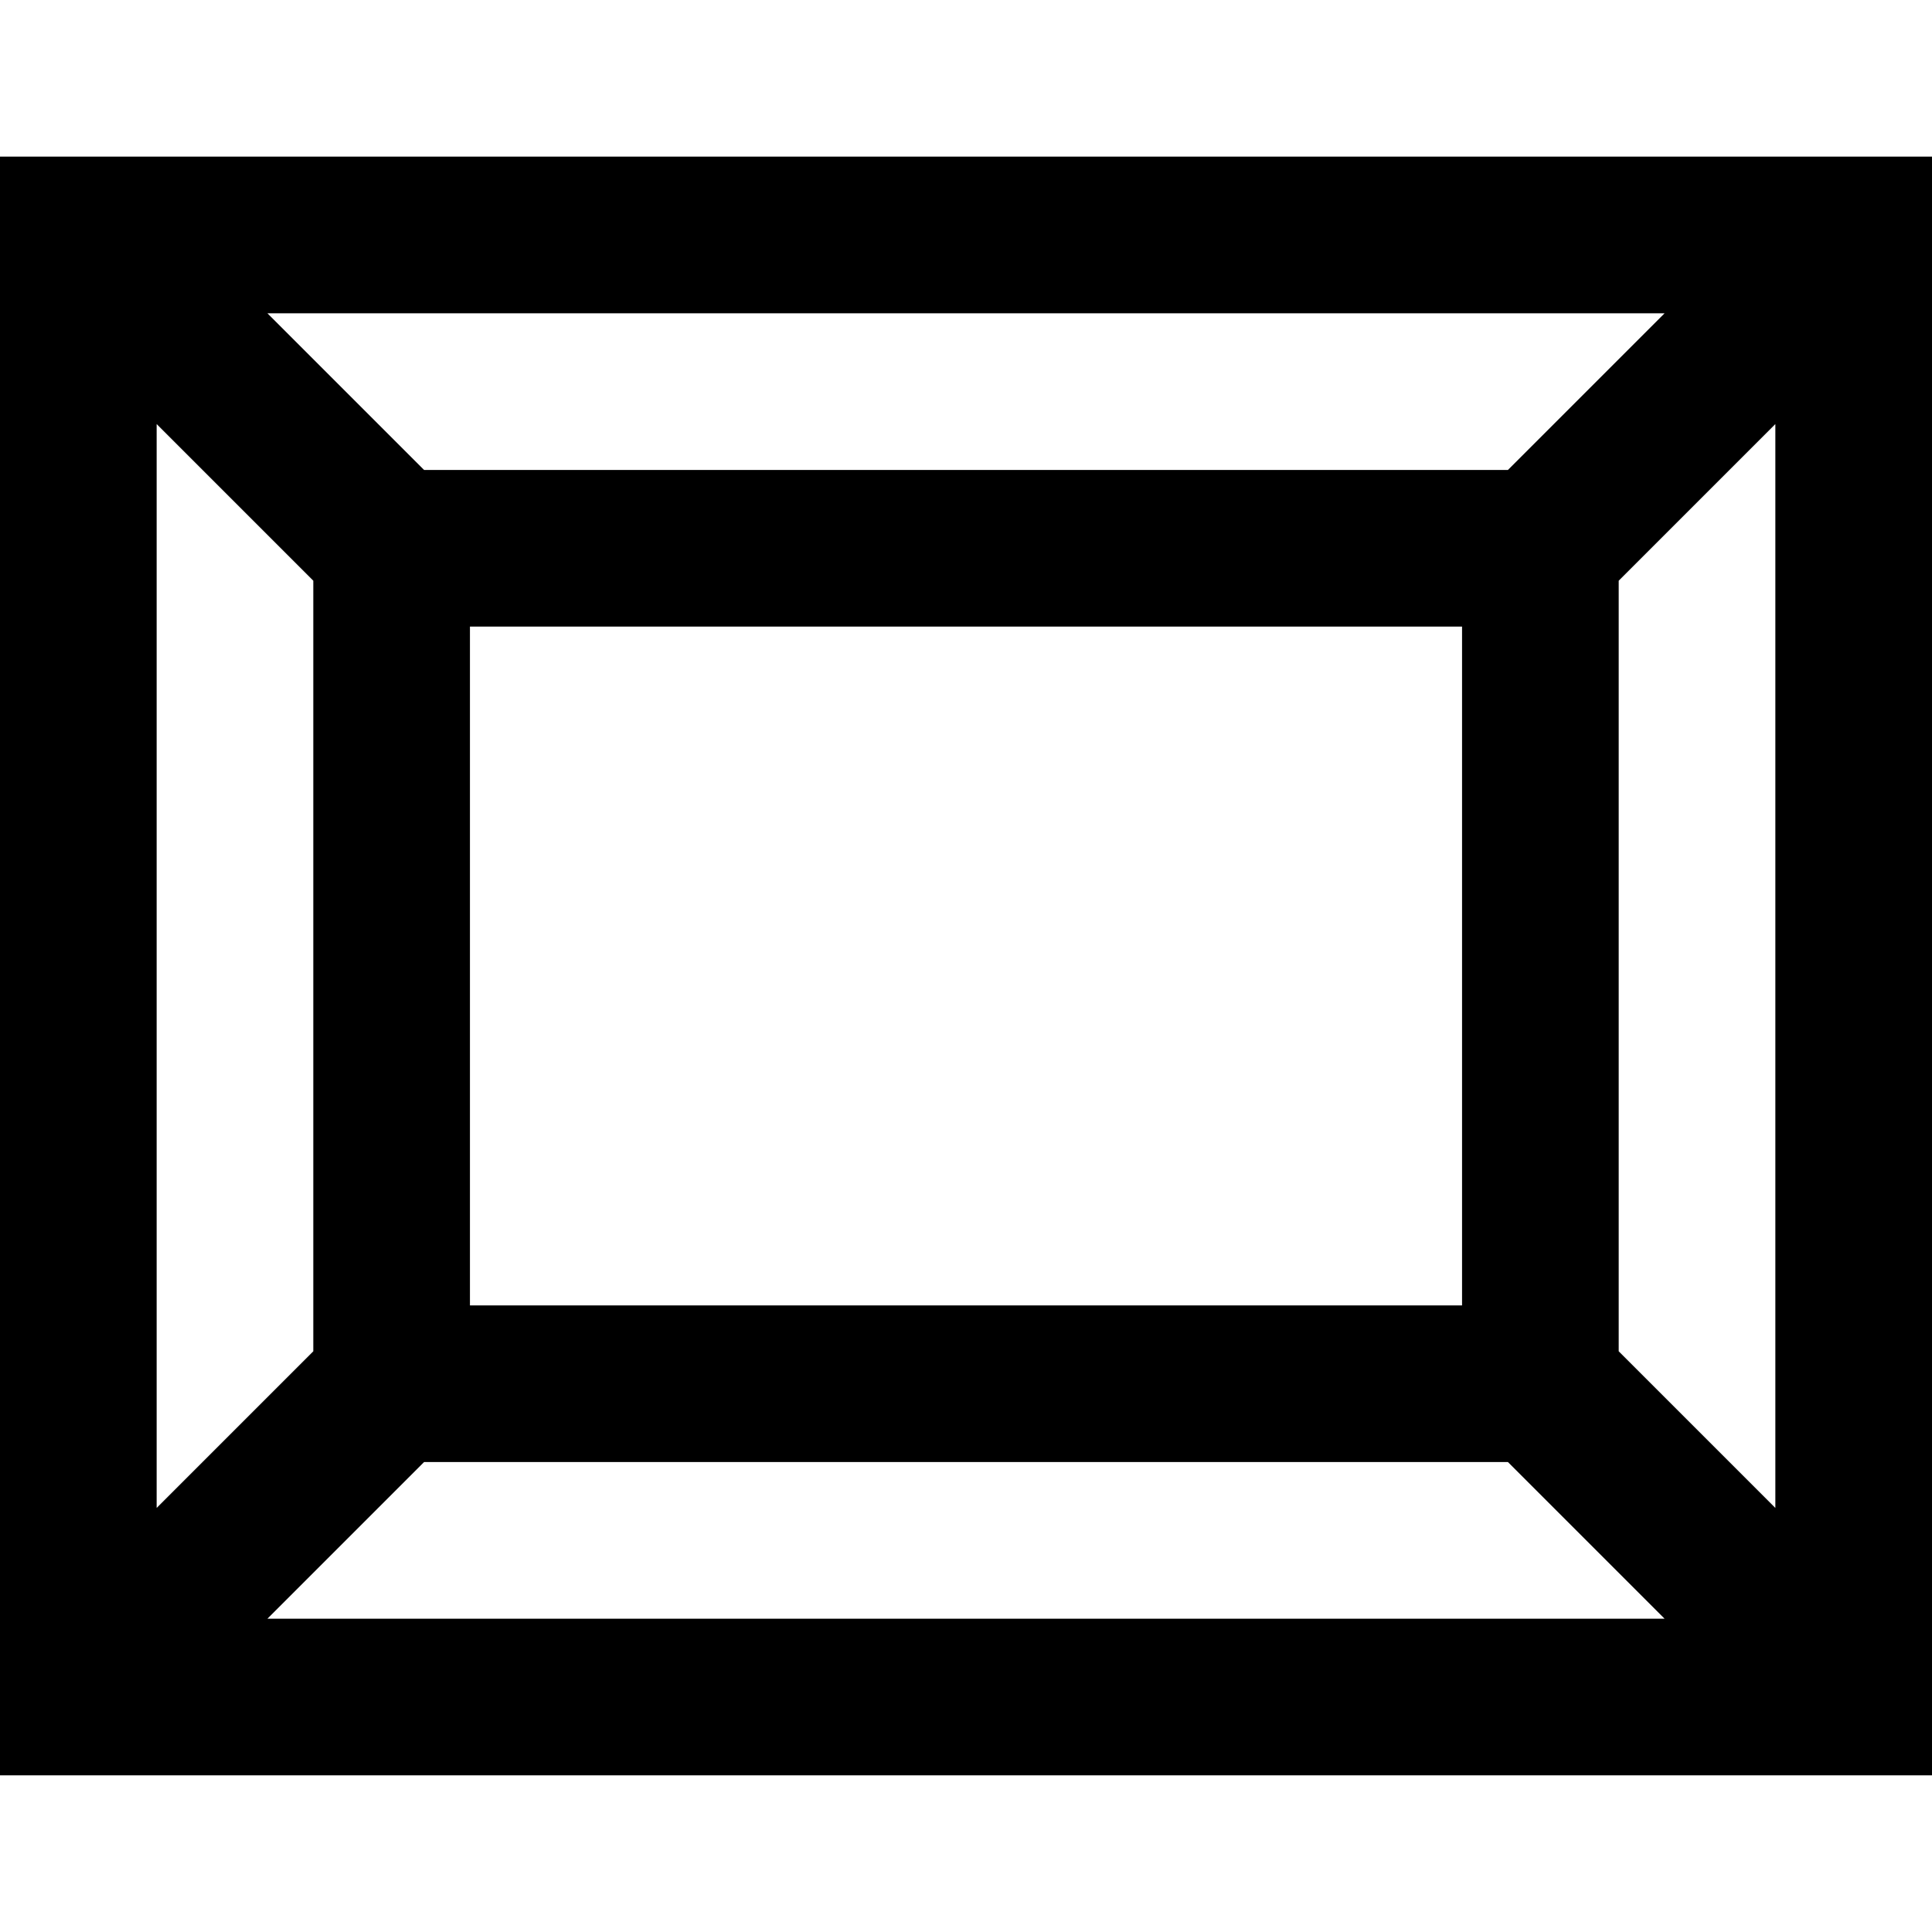 <?xml version="1.0" encoding="iso-8859-1"?>
<!-- Generator: Adobe Illustrator 19.0.0, SVG Export Plug-In . SVG Version: 6.00 Build 0)  -->
<svg version="1.1" id="Layer_1" xmlns="http://www.w3.org/2000/svg" xmlns:xlink="http://www.w3.org/1999/xlink" x="0px" y="0px"
	 viewBox="0 0 512 512" style="enable-background:new 0 0 512 512;" xml:space="preserve">
<g>
	<g>
		<path d="M0,41.513v428.973h512V41.513H0z M441.132,83.027l-41.513,41.513H112.381L70.868,83.027H441.132z M387.459,166.054
			v179.892H124.541V166.054H387.459z M41.513,112.381l41.514,41.514v204.21l-41.514,41.514V112.381z M70.868,428.973l41.513-41.513
			h287.238l41.513,41.513H70.868z M470.487,399.619l-41.514-41.514v-204.21l41.514-41.514V399.619z"/>
	</g>
</g>
<g>
</g>
<g>
</g>
<g>
</g>
<g>
</g>
<g>
</g>
<g>
</g>
<g>
</g>
<g>
</g>
<g>
</g>
<g>
</g>
<g>
</g>
<g>
</g>
<g>
</g>
<g>
</g>
<g>
</g>
</svg>
